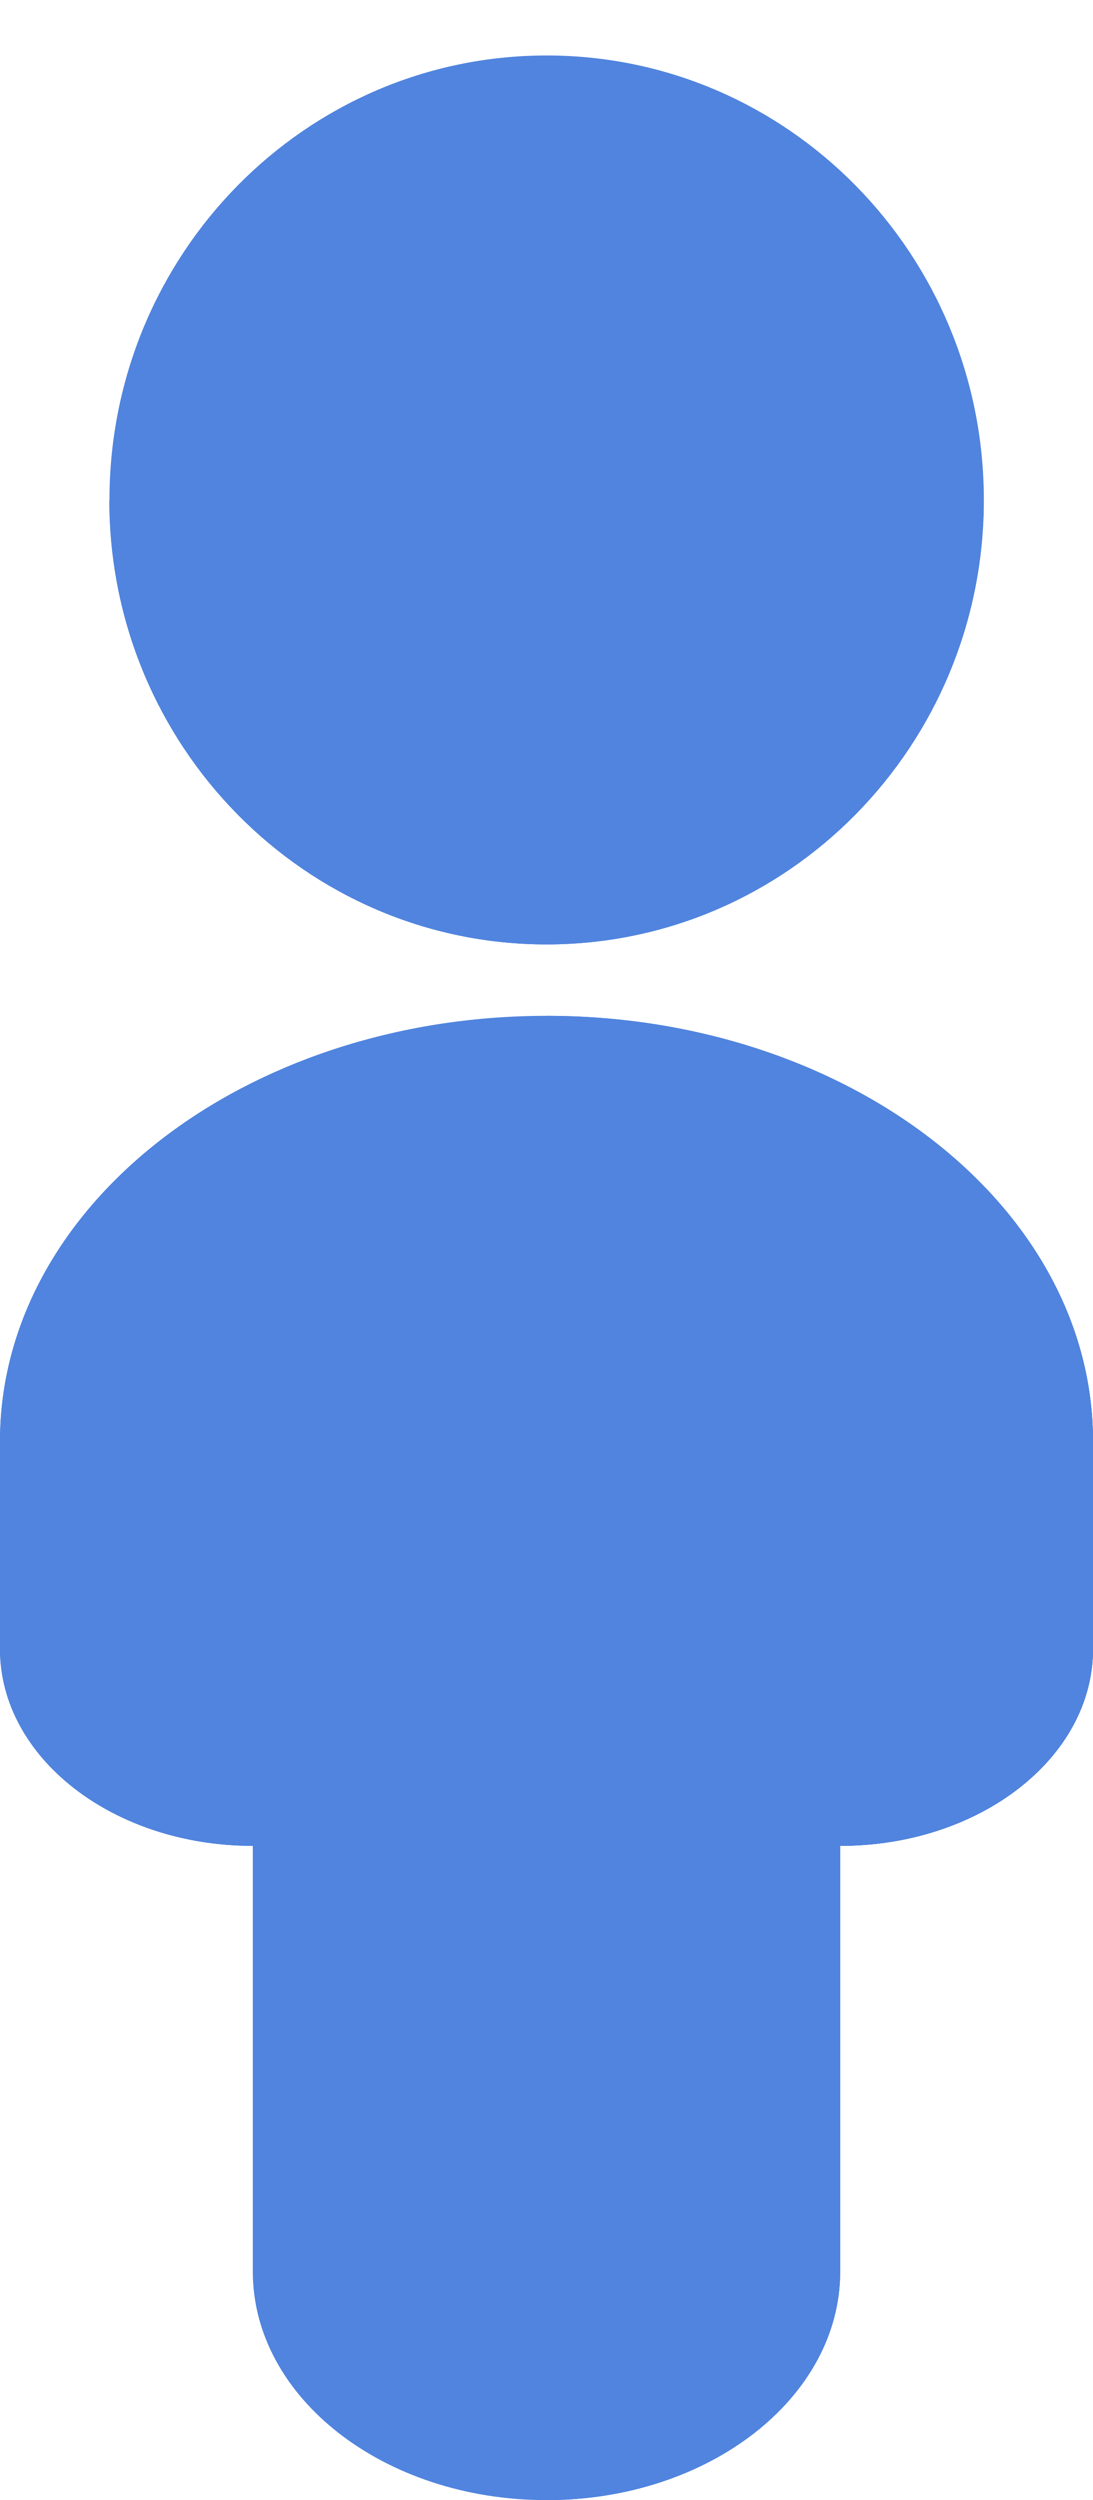 <svg width="7" height="16" viewBox="0 0 7 16" fill="none" xmlns="http://www.w3.org/2000/svg">
<path d="M3.501 6.044C5.047 6.044 6.301 4.771 6.301 3.2C6.301 1.629 5.047 0.355 3.501 0.355C1.954 0.355 0.701 1.629 0.701 3.2C0.701 4.771 1.954 6.044 3.501 6.044Z" fill="#5084DE"/>
<path d="M6.3 3.2C6.3 4.771 5.047 6.044 3.5 6.044C1.954 6.044 0.7 4.771 0.7 3.2H6.3Z" fill="#5084DE"/>
<path d="M5.381 14.537V11.813C6.275 11.813 7 11.249 7 10.554V9.223C7 7.72 5.433 6.501 3.5 6.501V16C4.539 16 5.381 15.345 5.381 14.537Z" fill="#5084DE"/>
<path d="M5.381 6.928V11.813C6.275 11.813 7 11.249 7 10.554V9.223C7 8.259 6.355 7.411 5.381 6.928Z" fill="#5084DE"/>
<path d="M0 9.223V10.554C0 11.249 0.725 11.813 1.619 11.813V6.928C0.645 7.411 0 8.259 0 9.223Z" fill="#5084DE"/>
<path d="M3.5 6.501C1.567 6.501 0 7.72 0 9.223V10.554C0 11.249 0.725 11.813 1.619 11.813V14.537C1.619 15.345 2.461 16 3.5 16C4.539 16 5.381 15.345 5.381 14.537V11.813C6.275 11.813 7 11.249 7 10.554V9.223C7 7.72 5.433 6.501 3.5 6.501Z" fill="#5084DE"/>
</svg>
